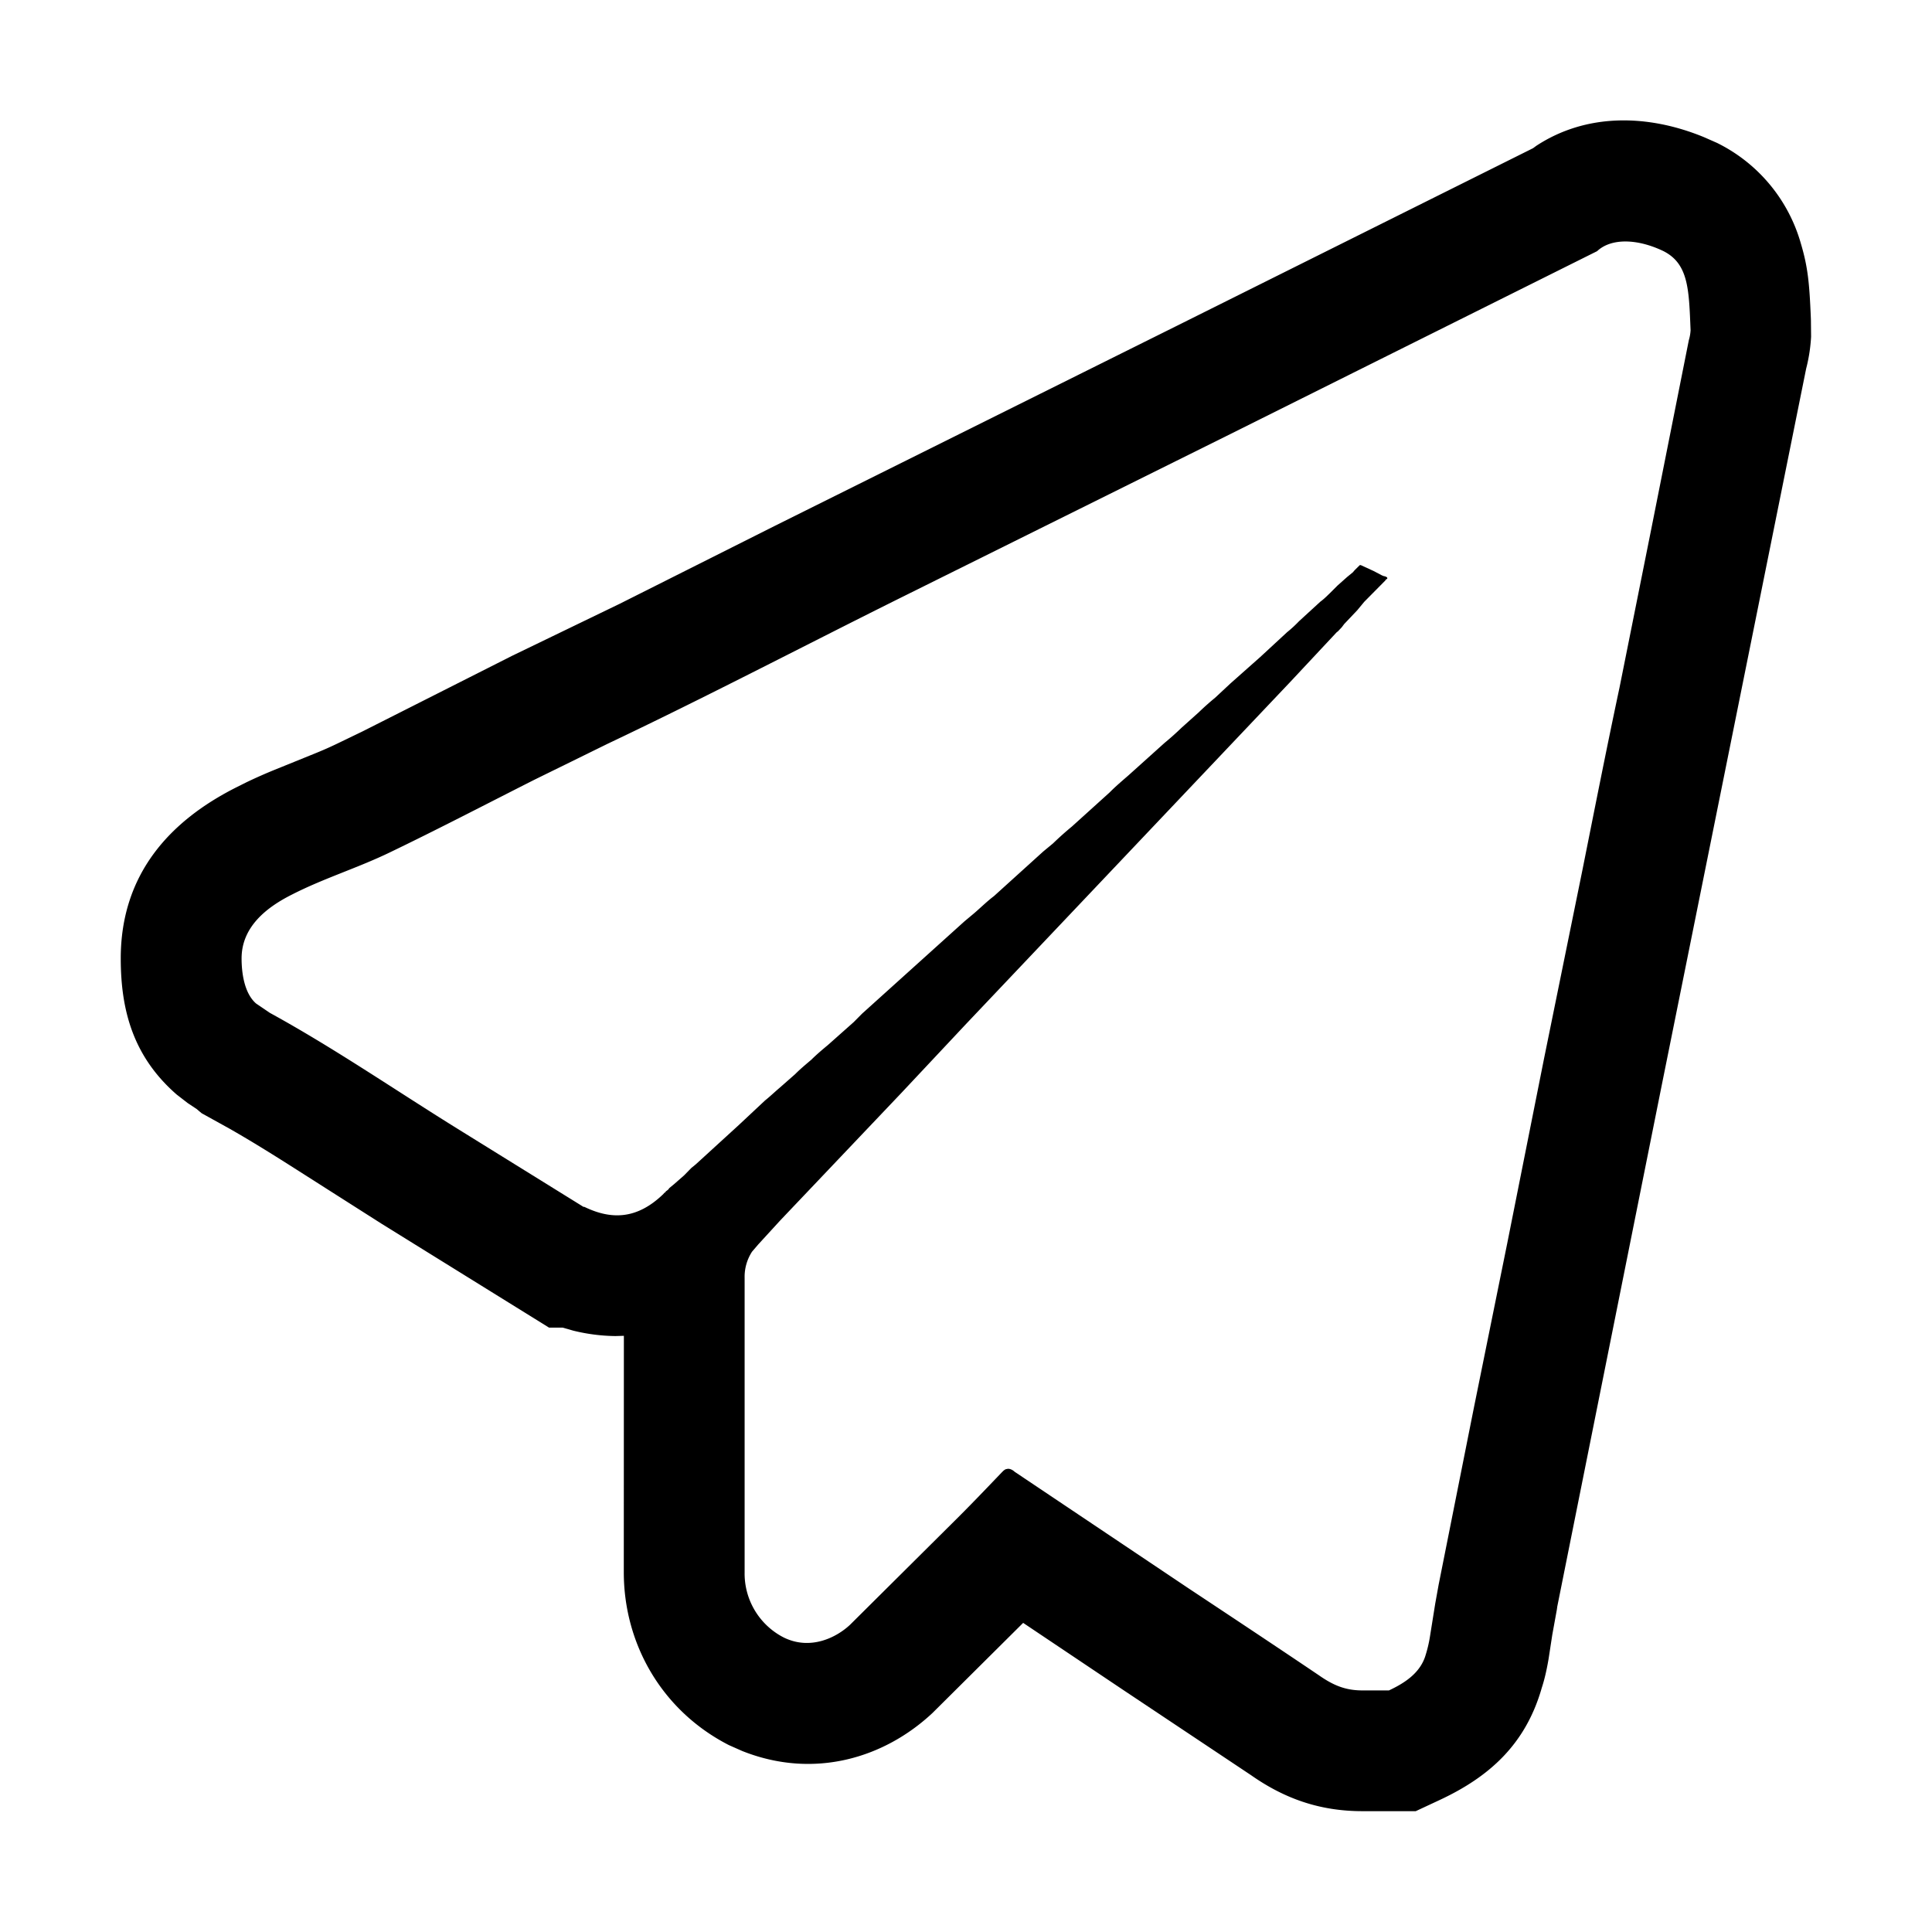 <?xml version="1.0" standalone="no"?><!DOCTYPE svg PUBLIC "-//W3C//DTD SVG 1.1//EN" "http://www.w3.org/Graphics/SVG/1.1/DTD/svg11.dtd"><svg t="1756552918666" class="icon" viewBox="0 0 1024 1024" version="1.1" xmlns="http://www.w3.org/2000/svg" p-id="9055" xmlns:xlink="http://www.w3.org/1999/xlink" width="200" height="200"><path d="M820.779 879.275l1.962-12.8 2.432-13.398 0.214-1.578 55.765-278.272 76.501-379.606-1.365 5.334c2.048-6.656 3.243-13.568 3.627-20.48l-0.086-8.534-0.042-1.408c-0.768-18.56-1.579-27.008-5.291-39.466a85.419 85.419 0 0 0-44.459-53.334l-6.869-3.029c-30.08-12.373-62.507-12.715-88.875 4.565l-1.749 1.28L623.531 172.8 410.88 278.613l-82.56 41.472-56.747 27.435-79.53 40.192-13.611 6.57a189.013 189.013 0 0 1-11.008 4.865l-22.101 8.96a270.25 270.25 0 0 0-14.806 6.57l-4.778 2.39C89.728 435.072 64 463.573 64 507.989c0 27.307 6.485 51.968 29.653 72.15l5.846 4.522 4.693 3.115 2.688 2.261 14.72 8.15c9.344 5.333 18.816 11.093 31.872 19.37l48.853 31.104 88.662 54.998h7.21l5.675 1.621a97.548 97.548 0 0 0 22.315 2.859l4.48-0.128-0.043 125.269c0 38.144 20.267 73.515 55.68 91.648l7.125 3.157c38.016 15.104 75.264 3.712 100.779-20.138l48.085-47.787 52.566 35.243 68.224 45.482c17.408 12.203 36.096 19.072 58.965 19.072h28.33l12.886-6.016c25.941-12.16 45.355-29.269 53.93-59.434 1.409-4.267 2.56-9.259 3.585-15.232z m25.728-746.155c7.253-6.827 20.906-6.827 35.029-0.085 13.61 6.784 13.61 20.778 14.507 41.984a22.485 22.485 0 0 1-0.939 5.333l-19.925 100.181-16.811 83.926c-6.827 32.042-13.141 64.128-19.541 96.128l-20.48 100.608-19.499 97.877-17.664 87.083-18.688 93.824-1.792 9.941-2.901 18.133a68.779 68.779 0 0 1-2.134 8.96c-2.688 9.472-10.837 14.891-19.498 18.944h-14.08c-9.088 0-15.488-2.73-23.168-8.106-22.699-15.318-45.867-30.678-69.035-46.038l-92.16-61.781c-0.939-0.939-2.773-1.877-4.096-1.408-0.64 0-1.195 0.427-1.835 0.939l-0.896 0.896c-8.618 9.002-17.237 18.048-26.368 27.05l-54.016 53.675c-7.253 6.784-20.906 13.61-34.986 6.784a38.059 38.059 0 0 1-20.864-34.688V677.333a24.405 24.405 0 0 1 3.925-13.909l3.328-3.883 11.563-12.629 64.298-67.67 34.304-36.565L683.99 361.301l24.491-26.197 0.64-0.47 2.048-2.175 1.28-1.707 6.955-7.339 3.669-4.437 11.264-11.392c0-0.427 0.427-0.427 0.939-0.853v-0.427c0-0.47-1.366-0.939-1.835-0.939l-1.024-0.426-4.395-2.304-6.784-3.115h-0.512l-2.73 2.688-0.939 1.11-3.072 2.517-5.077 4.522-4.054 4.054c-1.834 1.749-3.2 3.157-5.034 4.48l-11.307 10.368a65.963 65.963 0 0 1-6.357 5.845l-14.166 13.099-15.829 14.037-8.192 7.637a139.477 139.477 0 0 0-8.619 7.68l-9.045 8.107a152.747 152.747 0 0 1-9.088 8.107l-19.072 17.152c-3.67 3.2-6.827 5.845-10.027 9.088l-19.968 18.048a169.387 169.387 0 0 0-10.026 8.96l-5.206 4.309-26.112 23.637c-3.626 2.731-6.784 5.888-10.453 9.046l-5.205 4.352-54.23 48.896-4.437 4.48-13.739 12.202c-2.73 2.262-5.973 4.992-8.661 7.68-3.157 2.688-5.888 4.95-8.661 7.723l-8.15 7.168c-2.73 2.304-4.992 4.523-7.765 6.741l-13.995 13.099-22.741 20.779-2.347 1.92-3.84 3.925-5.162 4.523-2.731 2.261c-0.427 0.896-1.365 1.323-1.877 1.792 0 0.427-0.427 0.427-0.854 0.853l-0.426 0.512c-14.08 13.568-27.734 13.568-41.814 6.742h-0.469l-65.365-40.534c-33.579-20.778-66.304-43.349-100.864-62.293l-7.296-4.95c-6.272-5.46-7.68-16.255-7.68-23.893 0-16.725 13.184-27.093 26.837-33.92 16.725-8.533 34.432-13.952 51.285-22.058 25.728-12.374 51.286-25.686 77.014-38.699l38.826-19.072c51.286-24.32 102.144-50.901 152.918-76.203l177.194-87.978 194.39-96.939z"  p-id="9056"></path></svg>
